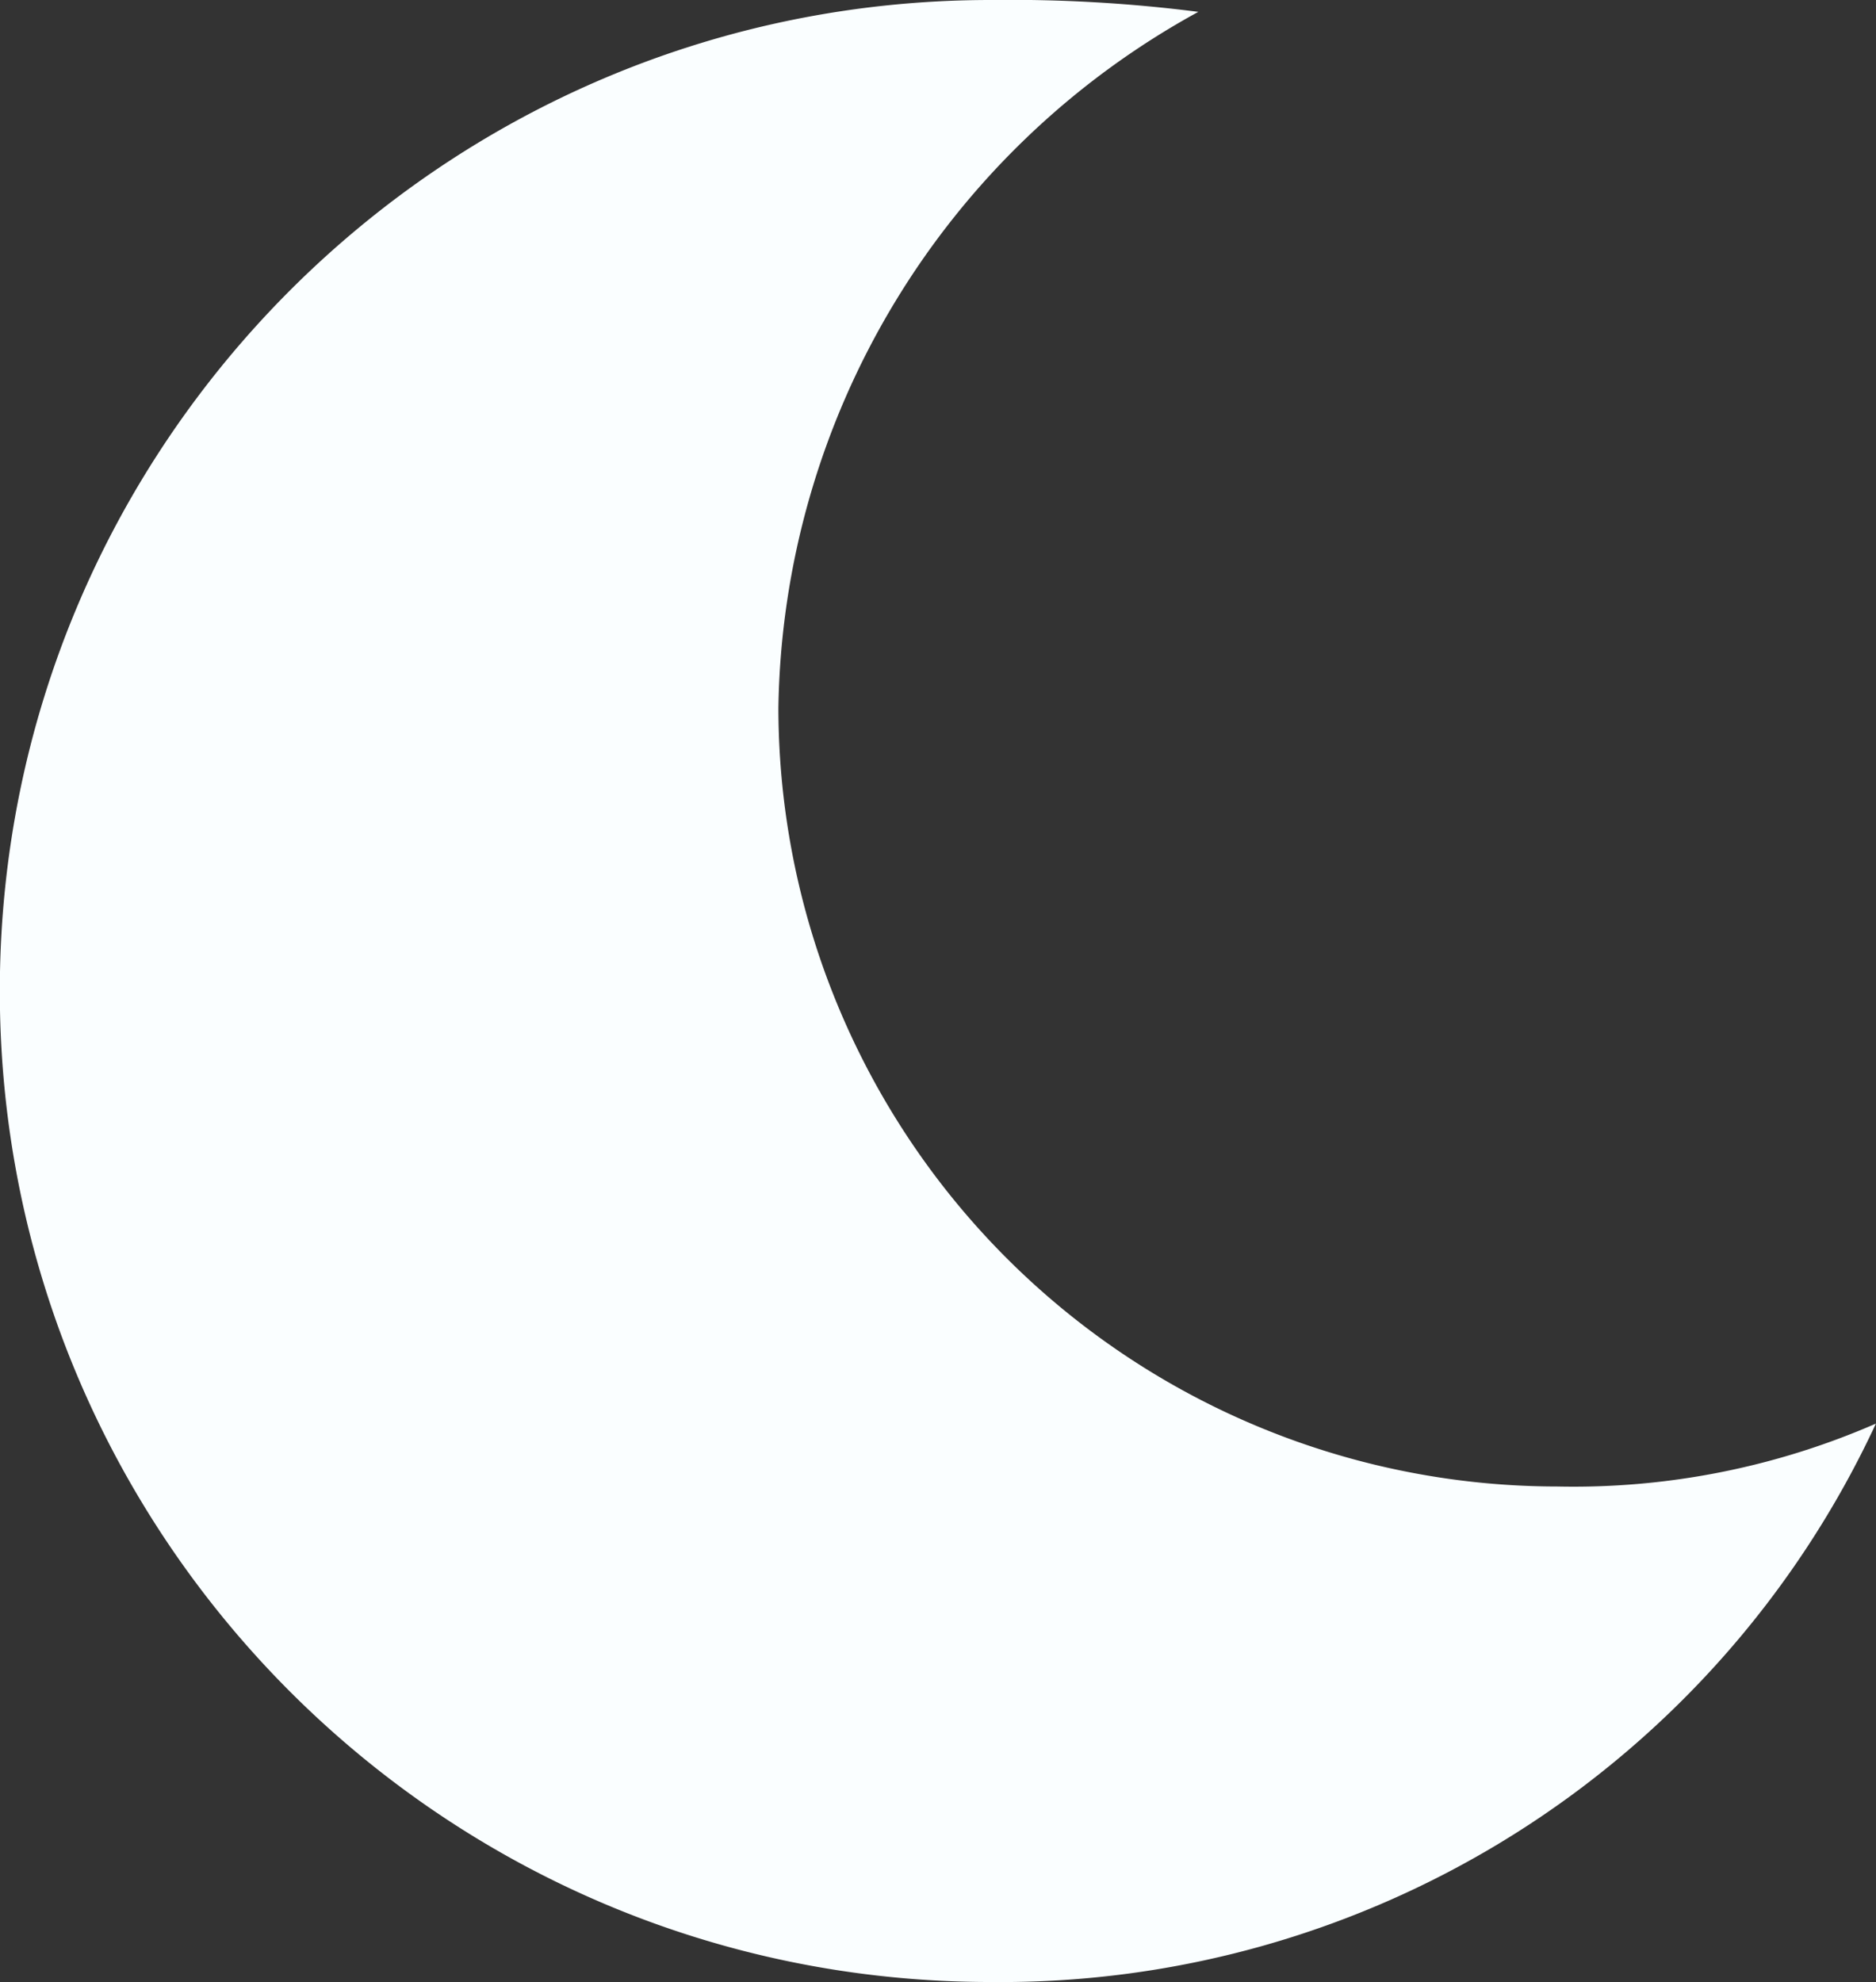 <svg id="Layer_1" data-name="Layer 1" xmlns="http://www.w3.org/2000/svg" viewBox="0 0 424.08 448"><rect x="0" y="0" width="424.08" height="448" fill="#333333" stroke="none"/><defs><style>.cls-1{fill:#fafeff;}</style></defs><path class="cls-1" d="M236,448a218.11,218.11,0,0,0,200.1-126.22A171.07,171.07,0,0,1,364,336,176.18,176.18,0,0,1,188,160,182.37,182.37,0,0,1,282.93,2.68,334.4,334.4,0,0,0,236,0C112.32,0,12,100.31,12,224S112.32,448,236,448Z" transform="translate(-12.04 0)"/></svg>